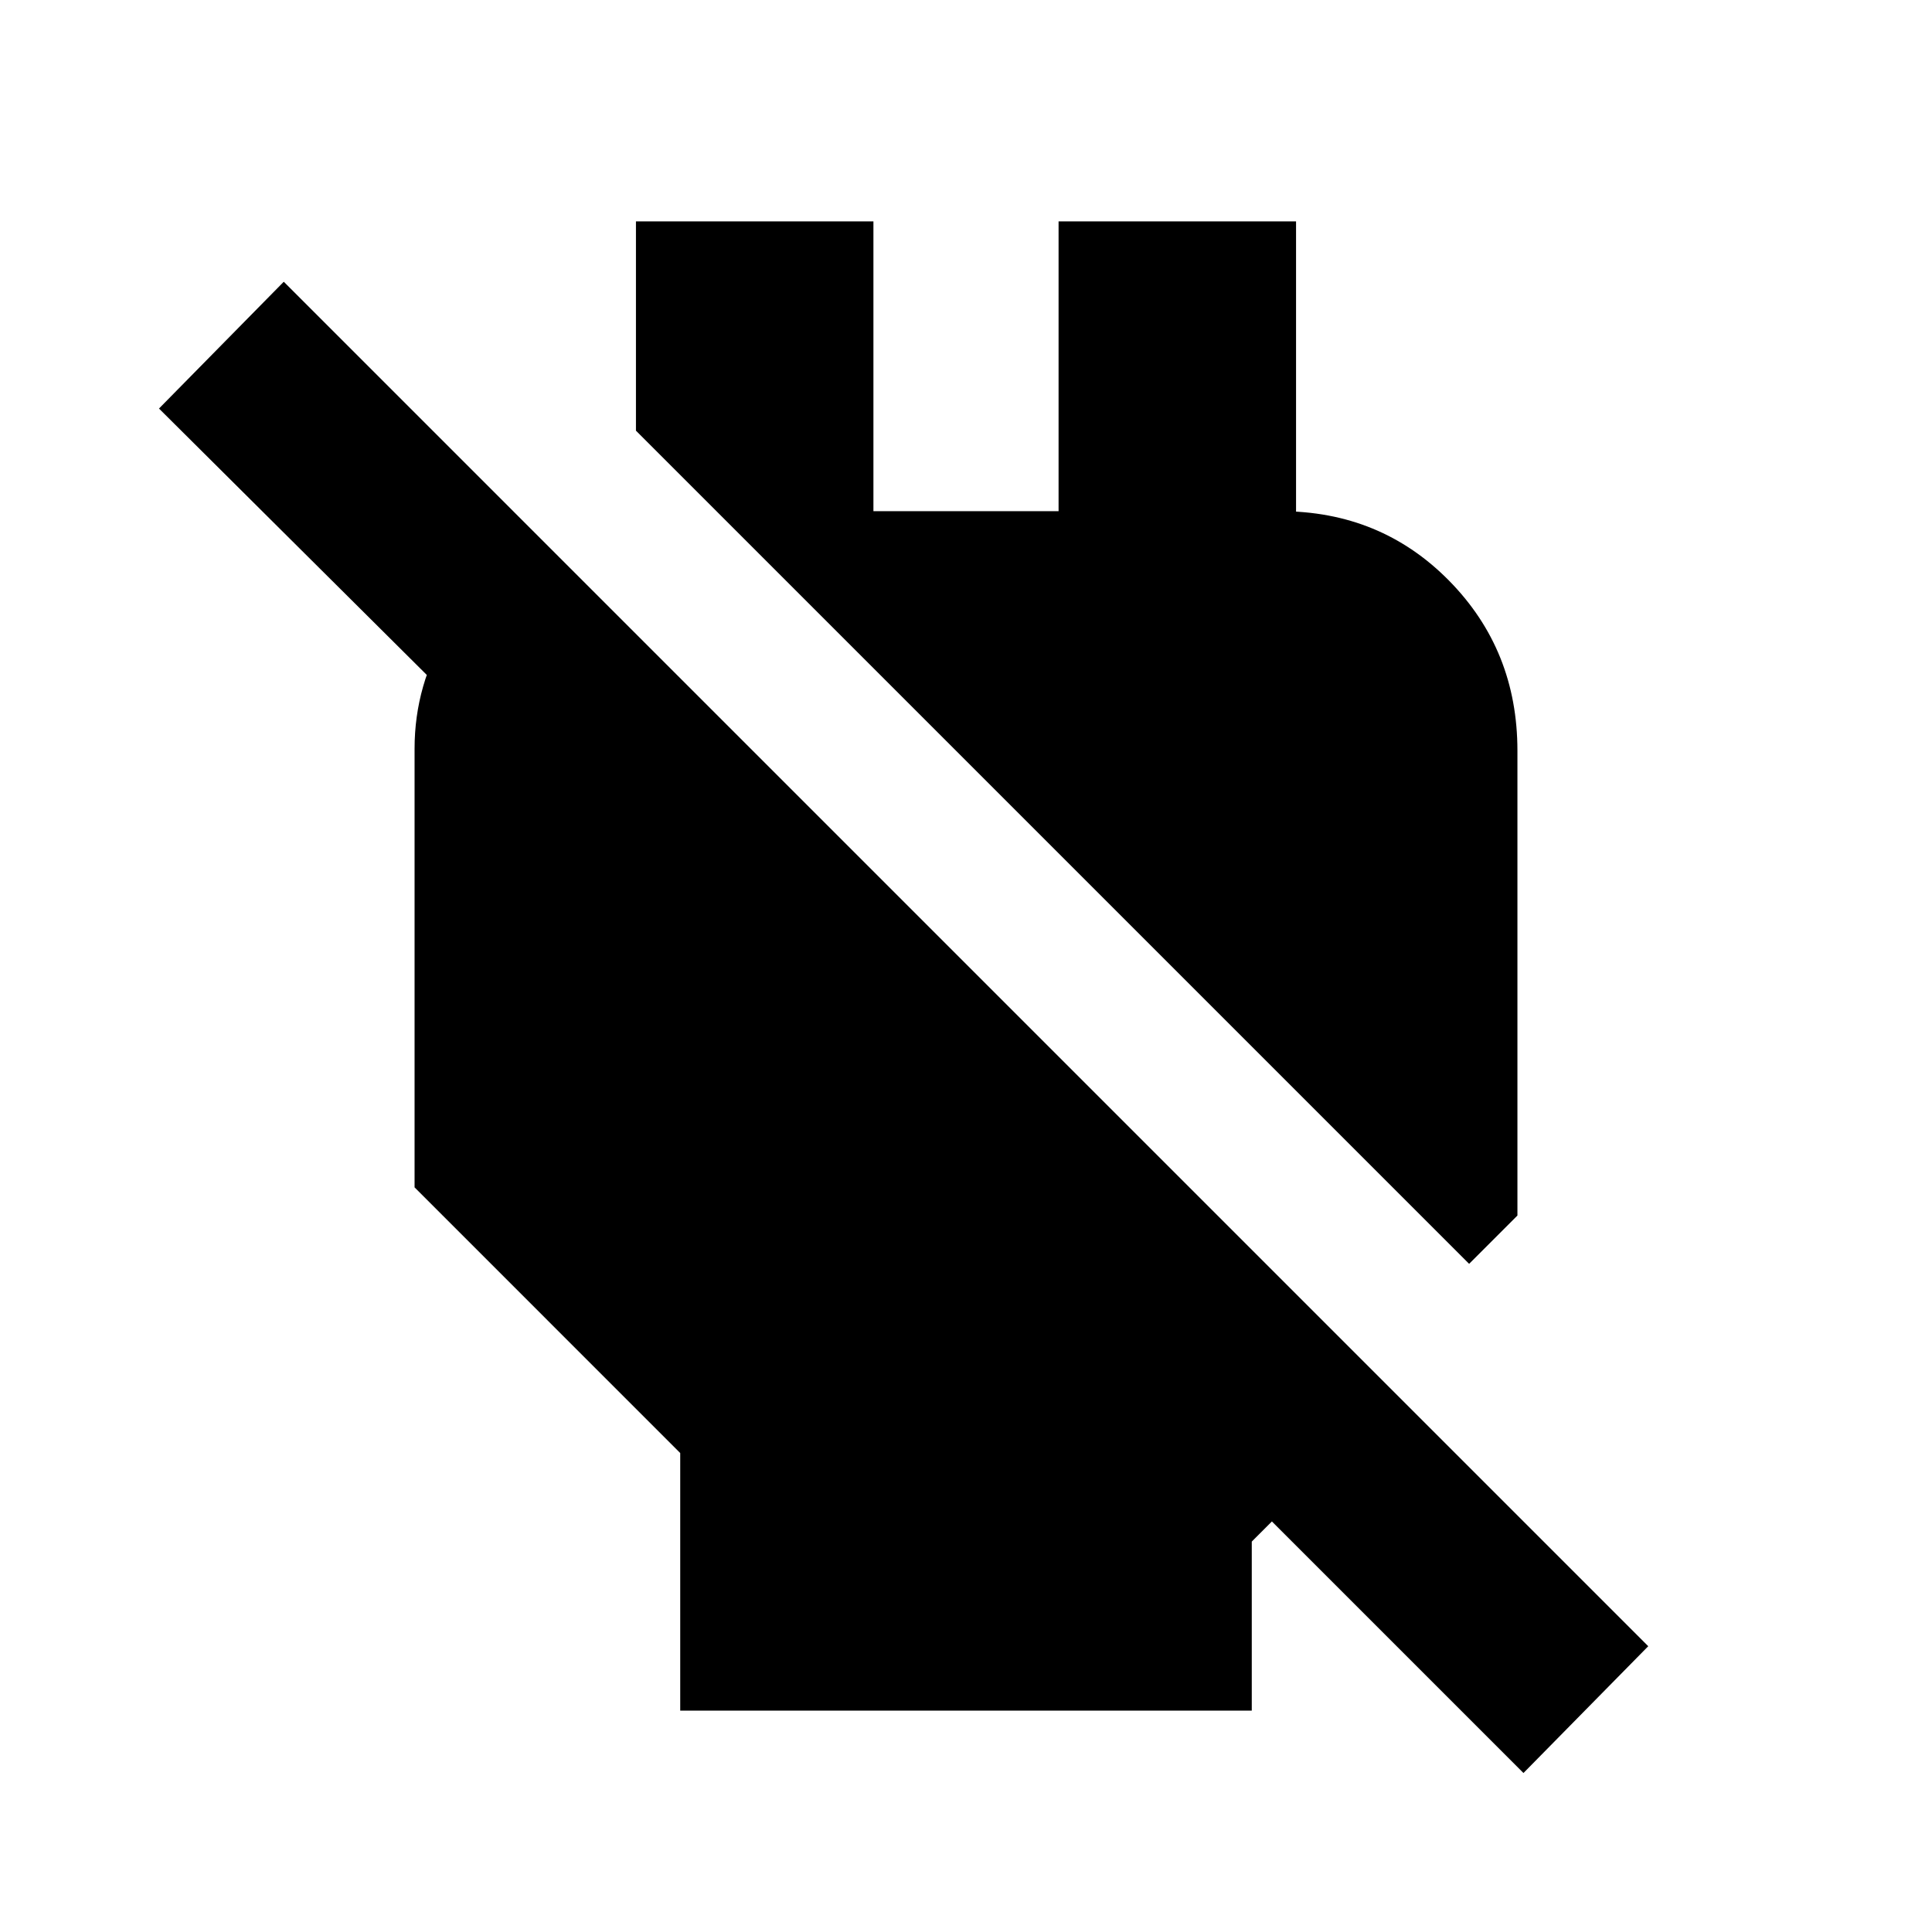 <svg xmlns="http://www.w3.org/2000/svg" height="20" viewBox="0 -960 960 960" width="20"><path d="M338-110v-128L206-370v-218q0-32 17-59.5t46-44.5v124L79-757l62-63 678 678-62 63-125-125-10 10v84H338Zm392-222L316-746v-104h118v144h92v-144h118v214l-61-70h53q50 0 84 34.5t34 84.5v231l-24 24Z"/></svg>